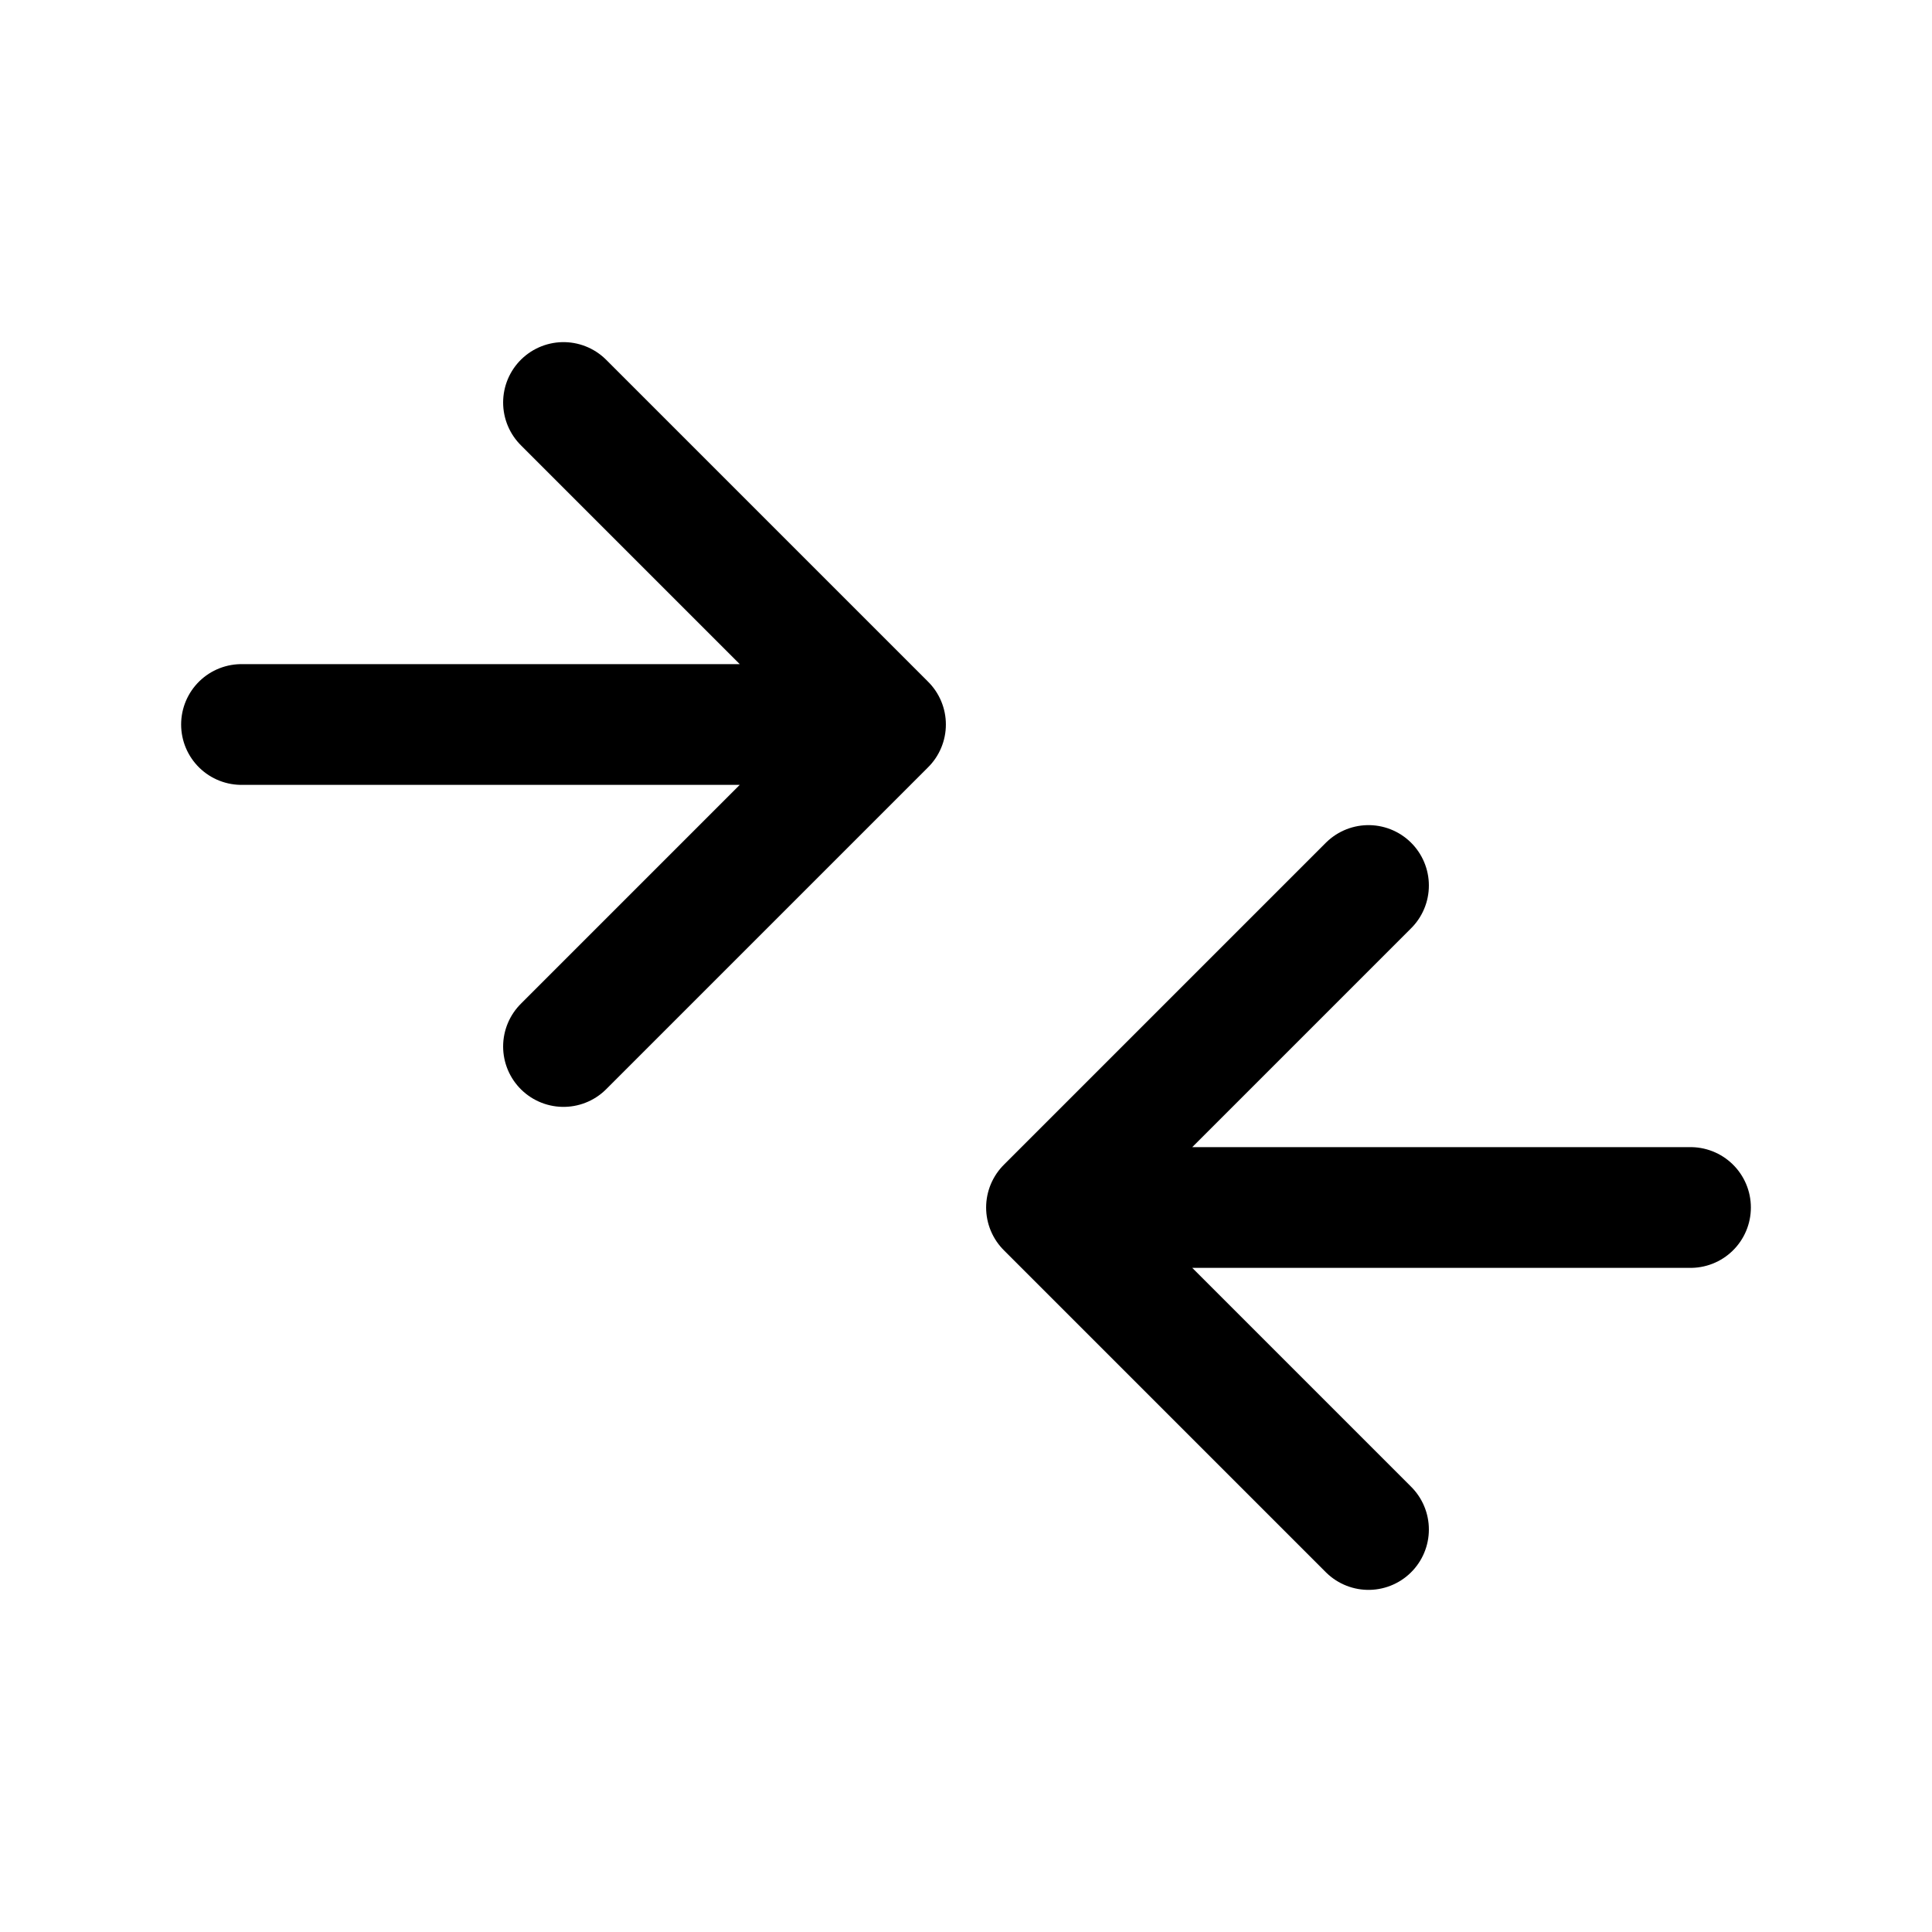 <svg width="24" height="24" viewBox="0 0 24 24" fill="none" xmlns="http://www.w3.org/2000/svg">
<path d="M17 11L13 15M13 15L17 19M13 15L21 15" stroke="black" stroke-width="1.5" stroke-linecap="round" stroke-linejoin="round"/>
<path d="M7 13L11 9M11 9L7 5M11 9L3 9" stroke="black" stroke-width="1.5" stroke-linecap="round" stroke-linejoin="round"/>
</svg>
